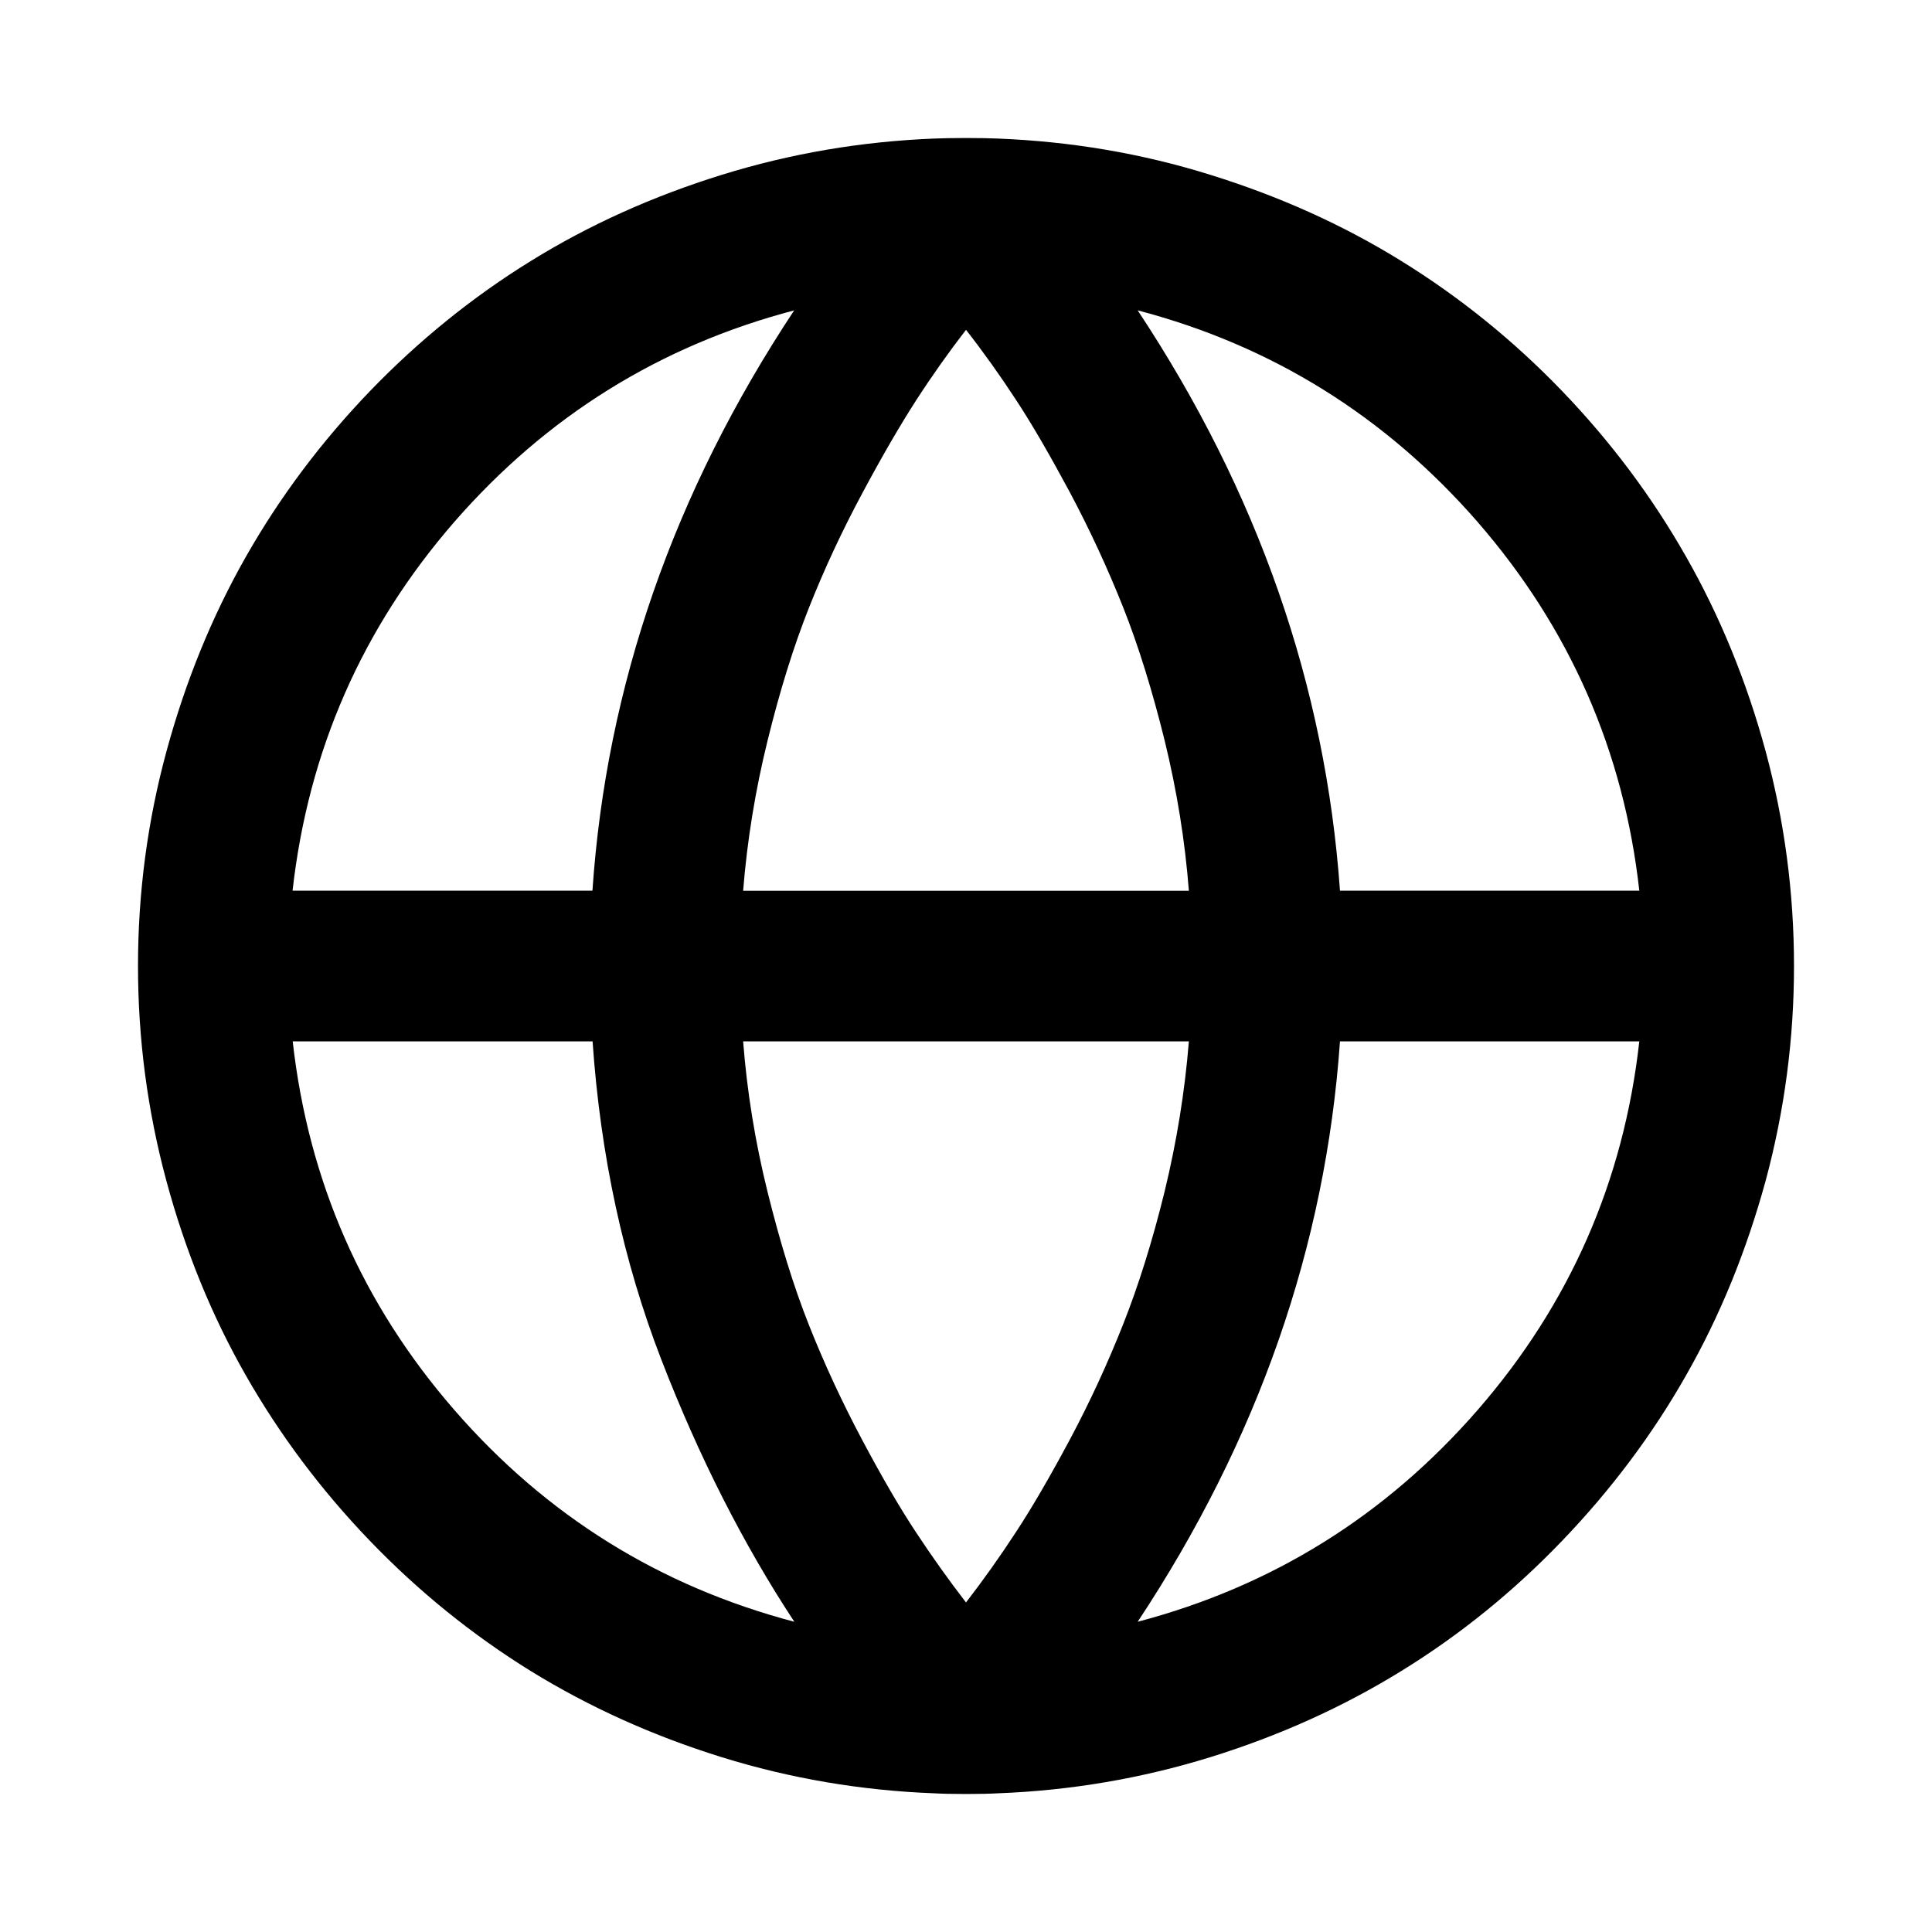 <?xml version="1.0" encoding="utf-8"?>
<!-- Generator: Adobe Illustrator 16.0.3, SVG Export Plug-In . SVG Version: 6.00 Build 0)  -->
<!DOCTYPE svg PUBLIC "-//W3C//DTD SVG 1.1//EN" "http://www.w3.org/Graphics/SVG/1.1/DTD/svg11.dtd">
<svg version="1.1" id="Layer_1" xmlns="http://www.w3.org/2000/svg" xmlns:xlink="http://www.w3.org/1999/xlink" x="0px" y="0px"
	 width="14px" height="14px" viewBox="9 9 14 14" enable-background="new 9 9 14 14" xml:space="preserve">
<path d="M16,10c0.102,0,0.179,0.002,0.23,0.004c0.529,0.021,1.042,0.107,1.541,0.263c0.499,0.155,0.96,0.362,1.383,0.624
	c0.424,0.262,0.813,0.576,1.166,0.943c0.354,0.368,0.653,0.769,0.898,1.2c0.246,0.432,0.438,0.901,0.576,1.408
	C21.931,14.949,22,15.469,22,16s-0.069,1.05-0.206,1.558c-0.139,0.507-0.33,0.977-0.576,1.408c-0.245,0.432-0.545,0.831-0.898,1.199
	s-0.742,0.683-1.166,0.944c-0.423,0.261-0.884,0.469-1.383,0.624c-0.498,0.154-1.012,0.242-1.541,0.262
	C16.179,21.998,16.102,22,16,22s-0.179-0.002-0.23-0.005c-0.528-0.02-1.042-0.107-1.541-0.262c-0.499-0.155-0.959-0.363-1.383-0.624
	c-0.423-0.262-0.812-0.576-1.166-0.944c-0.354-0.368-0.653-0.768-0.899-1.199s-0.438-0.901-0.575-1.408
	C10.069,17.05,10,16.531,10,16s0.069-1.051,0.207-1.558s0.33-0.977,0.575-1.408s0.545-0.832,0.899-1.2
	c0.354-0.367,0.743-0.682,1.166-0.943c0.423-0.262,0.884-0.469,1.383-0.624s1.012-0.242,1.541-0.263C15.821,10.002,15.898,10,16,10z
	 M13.294,16.546h-2.173c0.114,1.014,0.504,1.904,1.172,2.672c0.667,0.767,1.489,1.277,2.463,1.534
	c-0.369-0.561-0.691-1.194-0.965-1.903S13.351,17.372,13.294,16.546z M17.615,16.546h-3.23c0.028,0.363,0.087,0.728,0.177,1.091
	s0.189,0.686,0.3,0.965c0.111,0.28,0.239,0.556,0.384,0.829s0.276,0.498,0.392,0.673c0.116,0.176,0.237,0.346,0.362,0.508
	c0.125-0.162,0.246-0.332,0.362-0.51c0.117-0.178,0.247-0.402,0.393-0.675c0.145-0.272,0.272-0.549,0.383-0.829
	c0.111-0.28,0.212-0.601,0.301-0.963C17.527,17.272,17.586,16.909,17.615,16.546L17.615,16.546z M14.755,11.249
	c-0.974,0.256-1.795,0.767-2.463,1.533c-0.667,0.768-1.058,1.658-1.172,2.672h2.173C13.394,13.972,13.881,12.569,14.755,11.249z
	 M20.879,16.546H18.71c-0.104,1.485-0.594,2.888-1.466,4.206c0.975-0.257,1.796-0.768,2.463-1.534
	C20.375,18.45,20.766,17.56,20.879,16.546L20.879,16.546z M16,11.39c-0.125,0.162-0.245,0.331-0.36,0.509
	c-0.115,0.178-0.246,0.403-0.392,0.676c-0.146,0.272-0.275,0.549-0.386,0.829c-0.111,0.279-0.211,0.601-0.3,0.963
	c-0.089,0.361-0.148,0.725-0.177,1.088h3.23c-0.028-0.363-0.087-0.727-0.176-1.091c-0.09-0.363-0.19-0.686-0.301-0.965
	c-0.111-0.279-0.239-0.556-0.384-0.829c-0.146-0.272-0.276-0.497-0.392-0.673C16.247,11.721,16.126,11.551,16,11.39L16,11.39z
	 M17.244,11.249c0.872,1.317,1.361,2.72,1.466,4.205h2.169c-0.113-1.014-0.505-1.904-1.172-2.672
	C19.039,12.016,18.219,11.505,17.244,11.249L17.244,11.249z"/>
</svg>
